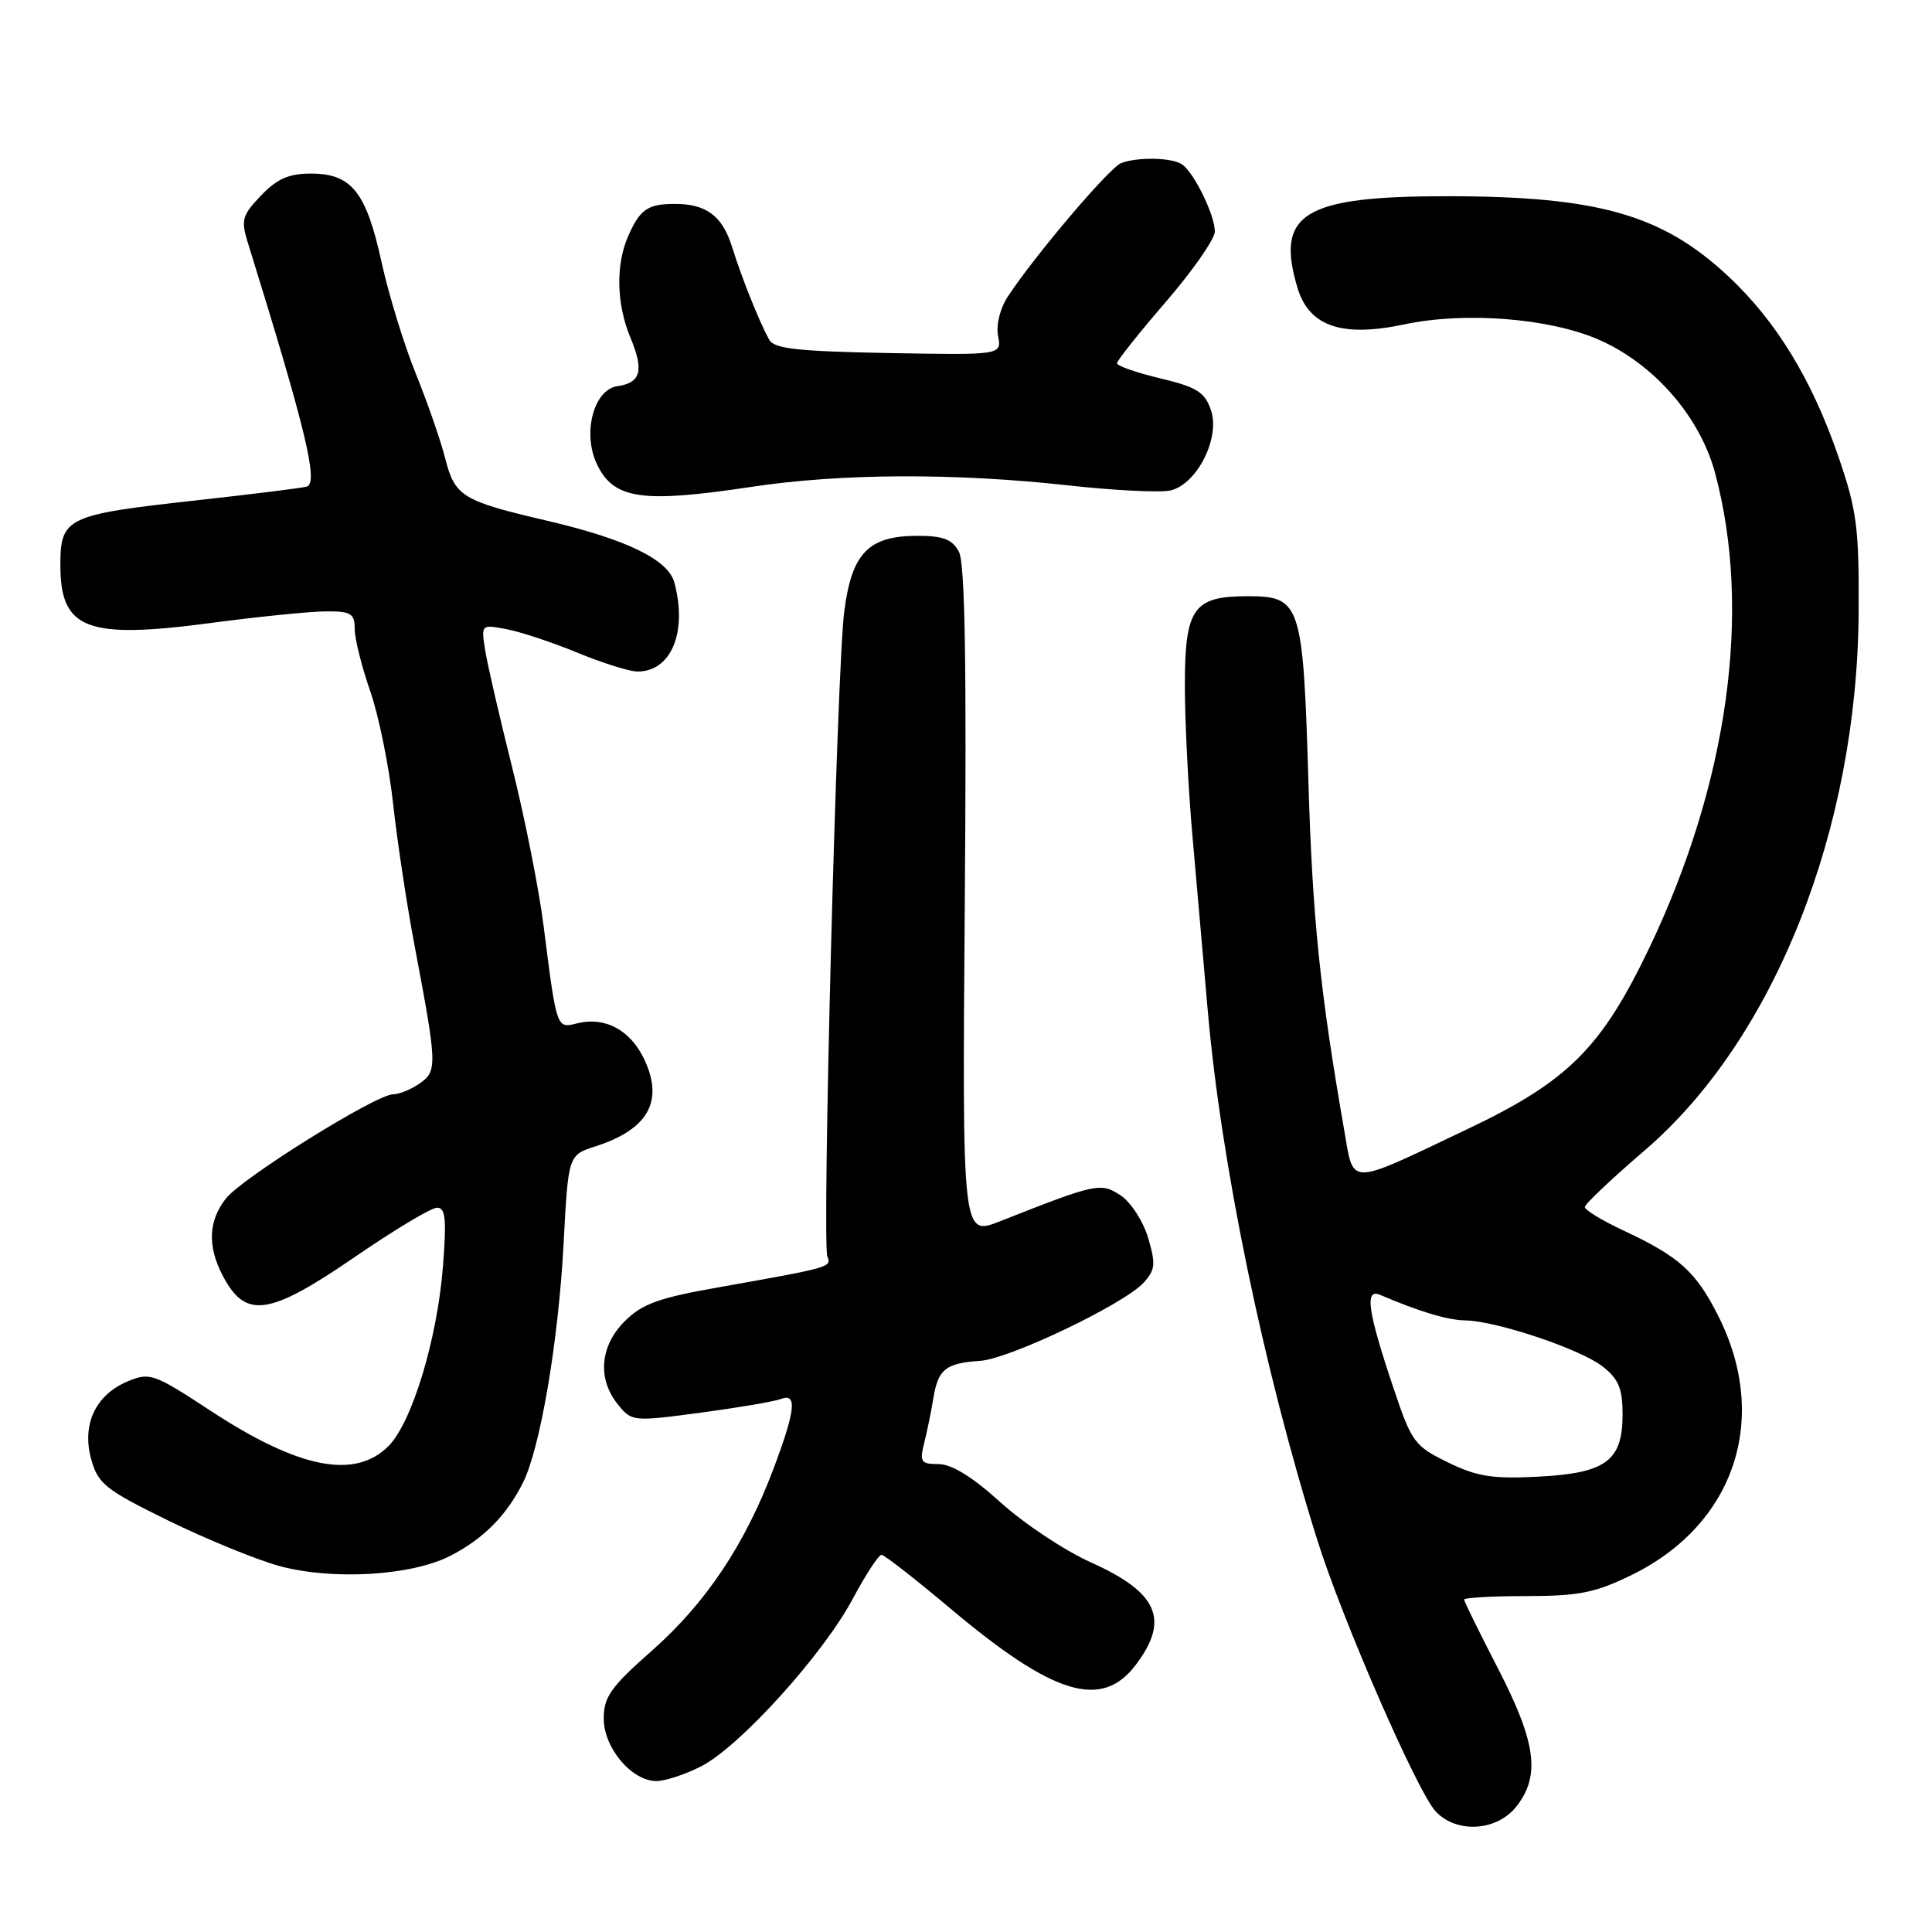 <?xml version="1.0" encoding="UTF-8" standalone="no"?>
<!DOCTYPE svg PUBLIC "-//W3C//DTD SVG 1.1//EN" "http://www.w3.org/Graphics/SVG/1.1/DTD/svg11.dtd" >
<svg xmlns="http://www.w3.org/2000/svg" xmlns:xlink="http://www.w3.org/1999/xlink" version="1.1" viewBox="0 0 256 256">
 <g >
 <path fill="currentColor"
d=" M 200.93 239.37 C 204.14 235.28 203.55 230.89 198.50 221.10 C 196.03 216.31 194.00 212.19 194.00 211.95 C 194.00 211.70 197.72 211.49 202.26 211.49 C 209.24 211.48 211.38 211.05 216.21 208.69 C 229.89 201.99 234.56 187.93 227.64 174.29 C 224.71 168.49 222.49 166.50 215.18 163.08 C 212.33 161.75 210.00 160.34 210.00 159.94 C 210.00 159.55 213.56 156.18 217.90 152.46 C 235.08 137.74 246.13 109.93 246.28 81.00 C 246.34 69.88 246.04 67.62 243.60 60.51 C 240.09 50.30 235.36 42.55 229.03 36.63 C 220.26 28.42 211.75 26.00 191.70 26.00 C 172.72 26.00 168.98 28.30 171.92 38.13 C 173.46 43.25 177.80 44.74 186.09 42.98 C 194.10 41.28 205.24 42.15 211.78 44.98 C 219.11 48.16 225.25 55.18 227.26 62.69 C 232.15 80.90 229.00 103.65 218.59 125.50 C 212.22 138.84 207.80 143.26 194.51 149.58 C 178.38 157.25 179.42 157.24 178.11 149.73 C 174.89 131.23 173.91 121.67 173.37 103.50 C 172.66 79.92 172.36 79.00 165.31 79.00 C 158.12 79.00 157.00 80.59 157.00 90.85 C 157.00 95.55 157.45 104.48 158.00 110.70 C 158.55 116.91 159.46 127.29 160.02 133.75 C 161.79 154.14 167.39 181.27 174.53 204.00 C 177.88 214.68 187.79 237.39 190.23 240.02 C 193.00 242.98 198.34 242.66 200.93 239.37 Z  M 92.92 234.04 C 98.00 231.45 109.08 219.21 112.99 211.86 C 114.71 208.64 116.43 206.01 116.81 206.02 C 117.19 206.04 121.31 209.25 125.97 213.17 C 139.57 224.61 145.95 226.56 150.45 220.66 C 155.04 214.64 153.47 211.02 144.54 207.02 C 141.07 205.46 135.69 201.89 132.60 199.09 C 128.87 195.71 126.10 194.00 124.37 194.00 C 122.03 194.00 121.84 193.72 122.45 191.25 C 122.83 189.74 123.39 187.03 123.68 185.24 C 124.31 181.42 125.31 180.63 129.86 180.32 C 133.78 180.06 148.97 172.79 151.55 169.95 C 153.09 168.25 153.16 167.48 152.12 163.99 C 151.46 161.79 149.82 159.27 148.48 158.39 C 145.84 156.66 145.26 156.79 132.50 161.83 C 127.50 163.80 127.50 163.80 127.84 119.51 C 128.09 87.90 127.87 74.62 127.06 73.11 C 126.18 71.46 124.98 71.00 121.58 71.00 C 115.05 71.00 112.85 73.29 111.86 81.09 C 110.88 88.77 108.91 164.60 109.63 166.49 C 110.18 167.92 110.16 167.92 95.03 170.61 C 87.27 171.98 85.05 172.79 82.78 175.07 C 79.49 178.36 79.13 182.70 81.87 186.09 C 83.71 188.37 83.85 188.38 92.82 187.19 C 97.81 186.52 102.59 185.71 103.45 185.38 C 105.66 184.53 105.42 186.83 102.50 194.60 C 98.72 204.64 93.55 212.38 86.43 218.68 C 80.92 223.54 80.00 224.84 80.00 227.72 C 80.00 231.62 83.71 236.00 86.99 236.00 C 88.14 236.00 90.81 235.12 92.92 234.04 Z  M 59.66 206.16 C 64.03 203.92 67.09 200.85 69.28 196.50 C 71.58 191.92 73.99 177.80 74.68 164.78 C 75.30 153.06 75.30 153.06 78.90 151.90 C 85.91 149.64 88.00 145.90 85.35 140.33 C 83.52 136.48 80.15 134.67 76.47 135.60 C 73.73 136.29 73.77 136.41 72.02 122.62 C 71.40 117.74 69.52 108.29 67.85 101.62 C 66.18 94.96 64.57 87.98 64.28 86.12 C 63.75 82.74 63.76 82.73 67.12 83.37 C 68.98 83.72 73.20 85.12 76.50 86.48 C 79.80 87.84 83.36 88.96 84.42 88.98 C 88.92 89.03 91.12 83.79 89.36 77.20 C 88.54 74.14 82.99 71.45 72.45 68.99 C 61.26 66.38 60.27 65.78 58.99 60.73 C 58.40 58.40 56.65 53.35 55.09 49.50 C 53.53 45.65 51.48 38.97 50.54 34.66 C 48.52 25.43 46.57 23.00 41.19 23.00 C 38.28 23.00 36.71 23.69 34.59 25.91 C 32.08 28.53 31.91 29.15 32.84 32.16 C 40.53 56.93 42.24 64.01 40.64 64.48 C 40.01 64.66 33.36 65.49 25.84 66.32 C 8.80 68.20 8.00 68.59 8.00 74.88 C 8.00 83.41 11.46 84.74 28.00 82.54 C 34.33 81.70 41.19 81.01 43.25 81.01 C 46.52 81.00 47.00 81.30 47.00 83.34 C 47.00 84.63 47.93 88.34 49.06 91.59 C 50.19 94.84 51.55 101.55 52.09 106.50 C 52.63 111.45 53.92 120.00 54.97 125.50 C 57.93 141.15 57.96 141.92 55.61 143.56 C 54.48 144.35 52.90 145.00 52.09 145.00 C 49.84 145.00 32.11 156.05 29.93 158.81 C 27.63 161.75 27.47 165.08 29.46 168.93 C 32.51 174.83 35.56 174.41 47.06 166.53 C 52.25 162.96 57.13 160.04 57.90 160.03 C 59.03 160.00 59.18 161.49 58.70 167.75 C 57.95 177.42 54.59 188.50 51.47 191.62 C 47.01 196.08 39.56 194.59 27.85 186.90 C 20.41 182.02 19.85 181.82 16.96 183.02 C 12.68 184.79 10.81 188.74 12.08 193.34 C 12.99 196.62 13.93 197.37 22.29 201.48 C 27.36 203.96 33.98 206.67 37.00 207.50 C 44.05 209.42 54.51 208.80 59.66 206.16 Z  M 99.59 64.51 C 111.44 62.72 126.47 62.65 141.59 64.32 C 147.69 65.00 153.77 65.29 155.09 64.99 C 158.62 64.16 161.73 57.99 160.45 54.32 C 159.62 51.94 158.57 51.29 153.73 50.13 C 150.58 49.38 148.00 48.48 148.01 48.13 C 148.01 47.79 150.92 44.12 154.48 40.00 C 158.03 35.88 160.95 31.69 160.97 30.70 C 161.01 28.57 158.20 22.82 156.61 21.77 C 155.25 20.87 150.74 20.78 148.56 21.61 C 147.00 22.21 137.09 33.89 133.54 39.30 C 132.51 40.87 131.97 43.06 132.25 44.53 C 132.73 47.05 132.73 47.05 117.72 46.78 C 105.61 46.55 102.56 46.21 101.91 45.00 C 100.54 42.48 98.24 36.70 97.01 32.74 C 95.72 28.59 93.57 26.99 89.32 27.02 C 85.82 27.03 84.78 27.76 83.23 31.30 C 81.57 35.08 81.68 40.30 83.53 44.73 C 85.36 49.10 84.92 50.73 81.81 51.17 C 78.65 51.62 77.14 57.44 79.11 61.54 C 81.34 66.16 85.04 66.70 99.59 64.51 Z  M 191.85 193.77 C 187.44 191.62 187.05 191.10 184.67 184.00 C 181.22 173.74 180.78 170.68 182.88 171.58 C 188.07 173.80 191.81 174.92 194.14 174.96 C 198.27 175.02 209.44 178.77 212.36 181.07 C 214.48 182.73 215.00 183.99 215.00 187.42 C 215.00 193.59 212.79 195.21 203.76 195.67 C 197.75 195.98 195.70 195.65 191.85 193.77 Z "/>
</g>
</svg>